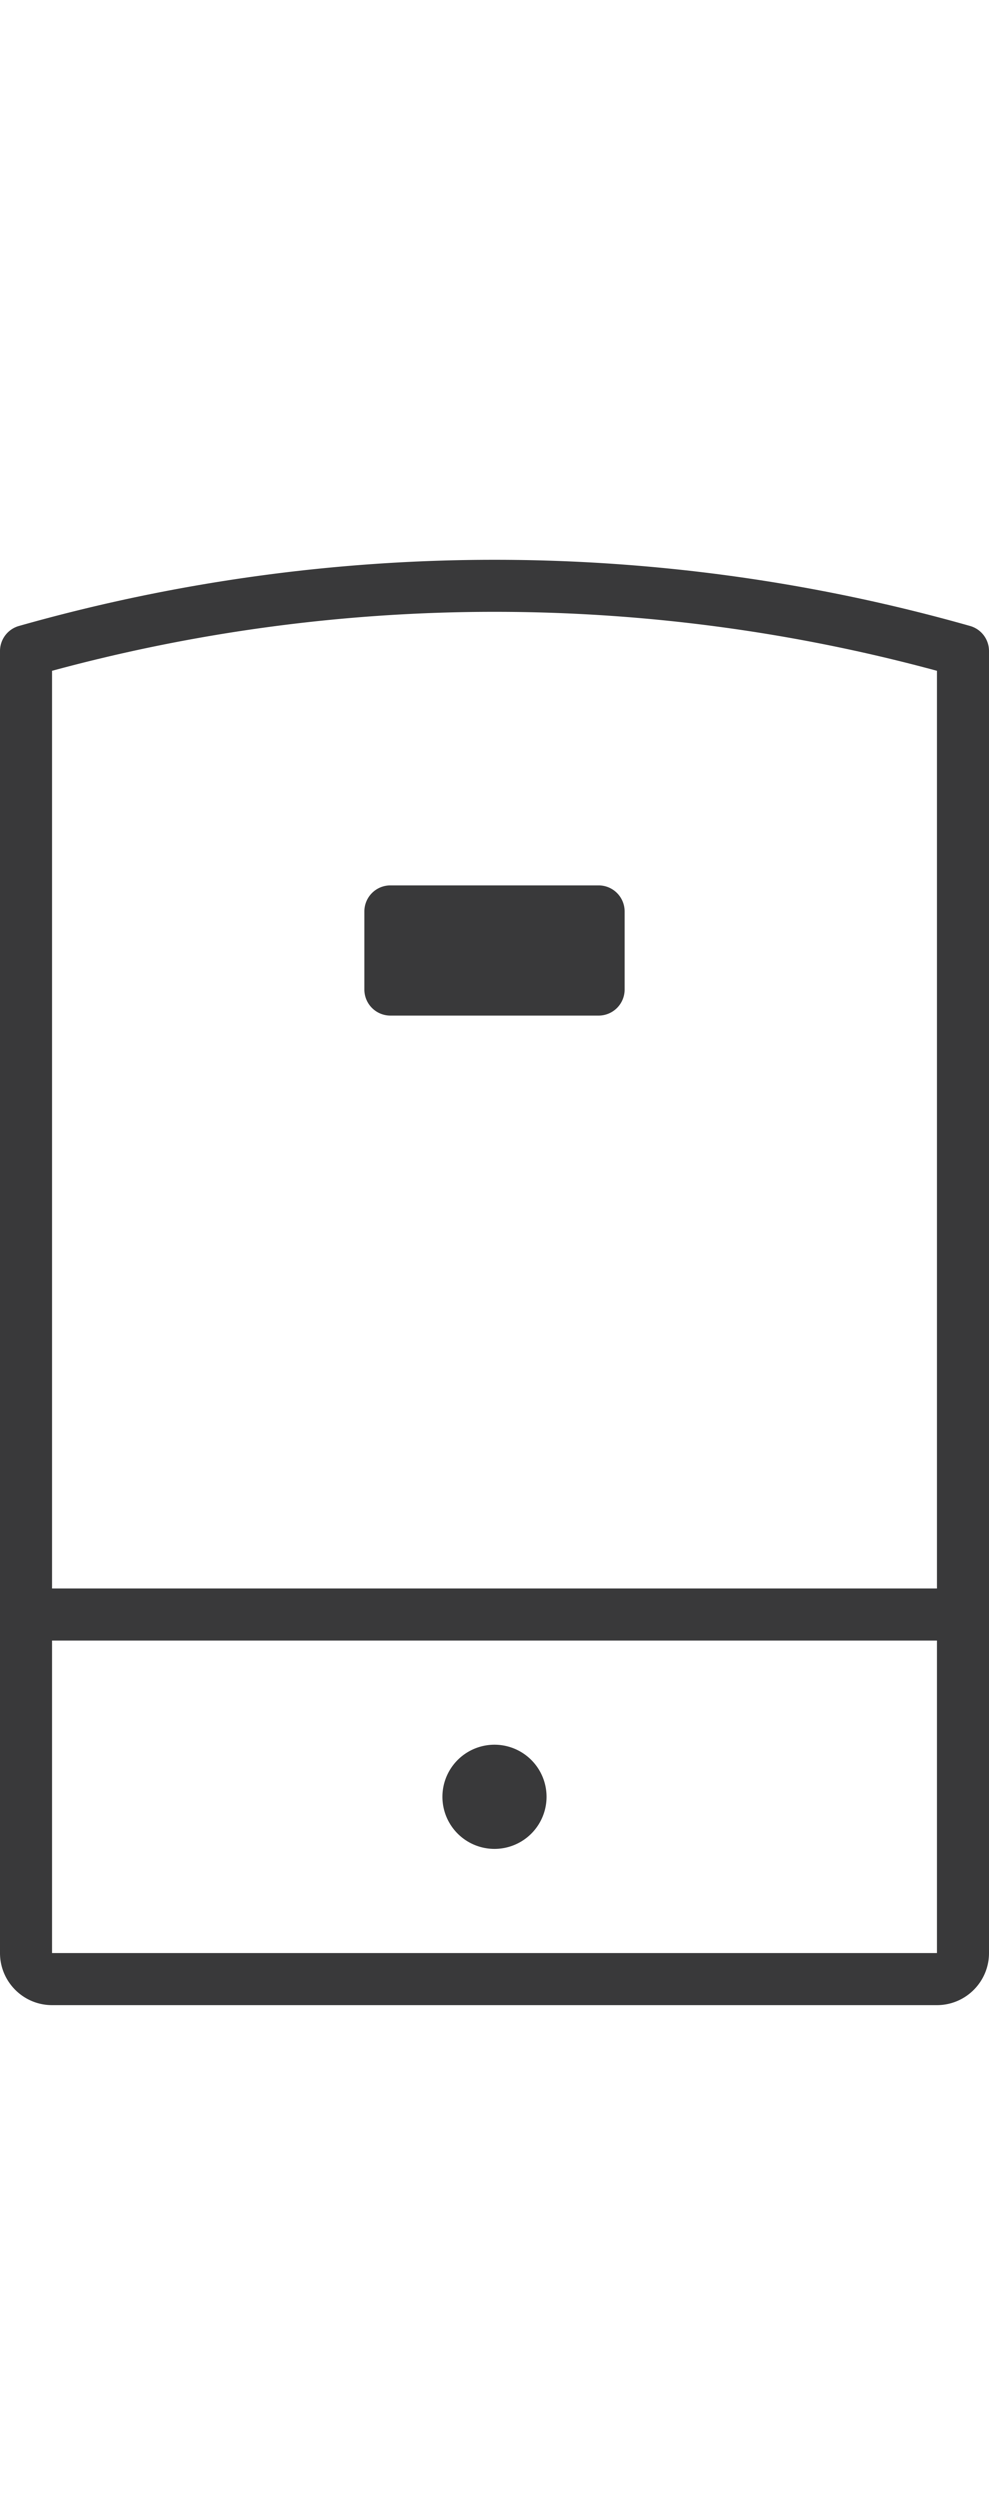 <svg width="38" height="96" xmlns="http://www.w3.org/2000/svg">
    <path d="M2 61h34V25.76a64.93 64.93 0 0 0-34 0V61zm0 2v12h34V63H2zm22-25a1 1 0 0 1-1 1h-8a1 1 0 0 1-1-1v-3a1 1 0 0 1 1-1h8a1 1 0 0 1 1 1v3zm-3 31a2 2 0 1 1-4.001-.001A2 2 0 0 1 21 69zm15 8H2c-1.103 0-2-.897-2-2V25a1 1 0 0 1 .728-.962 66.966 66.966 0 0 1 36.544 0A1 1 0 0 1 38 25v50c0 1.103-.897 2-2 2z" fill-rule="evenodd" fill="#39393a"/>
</svg>
